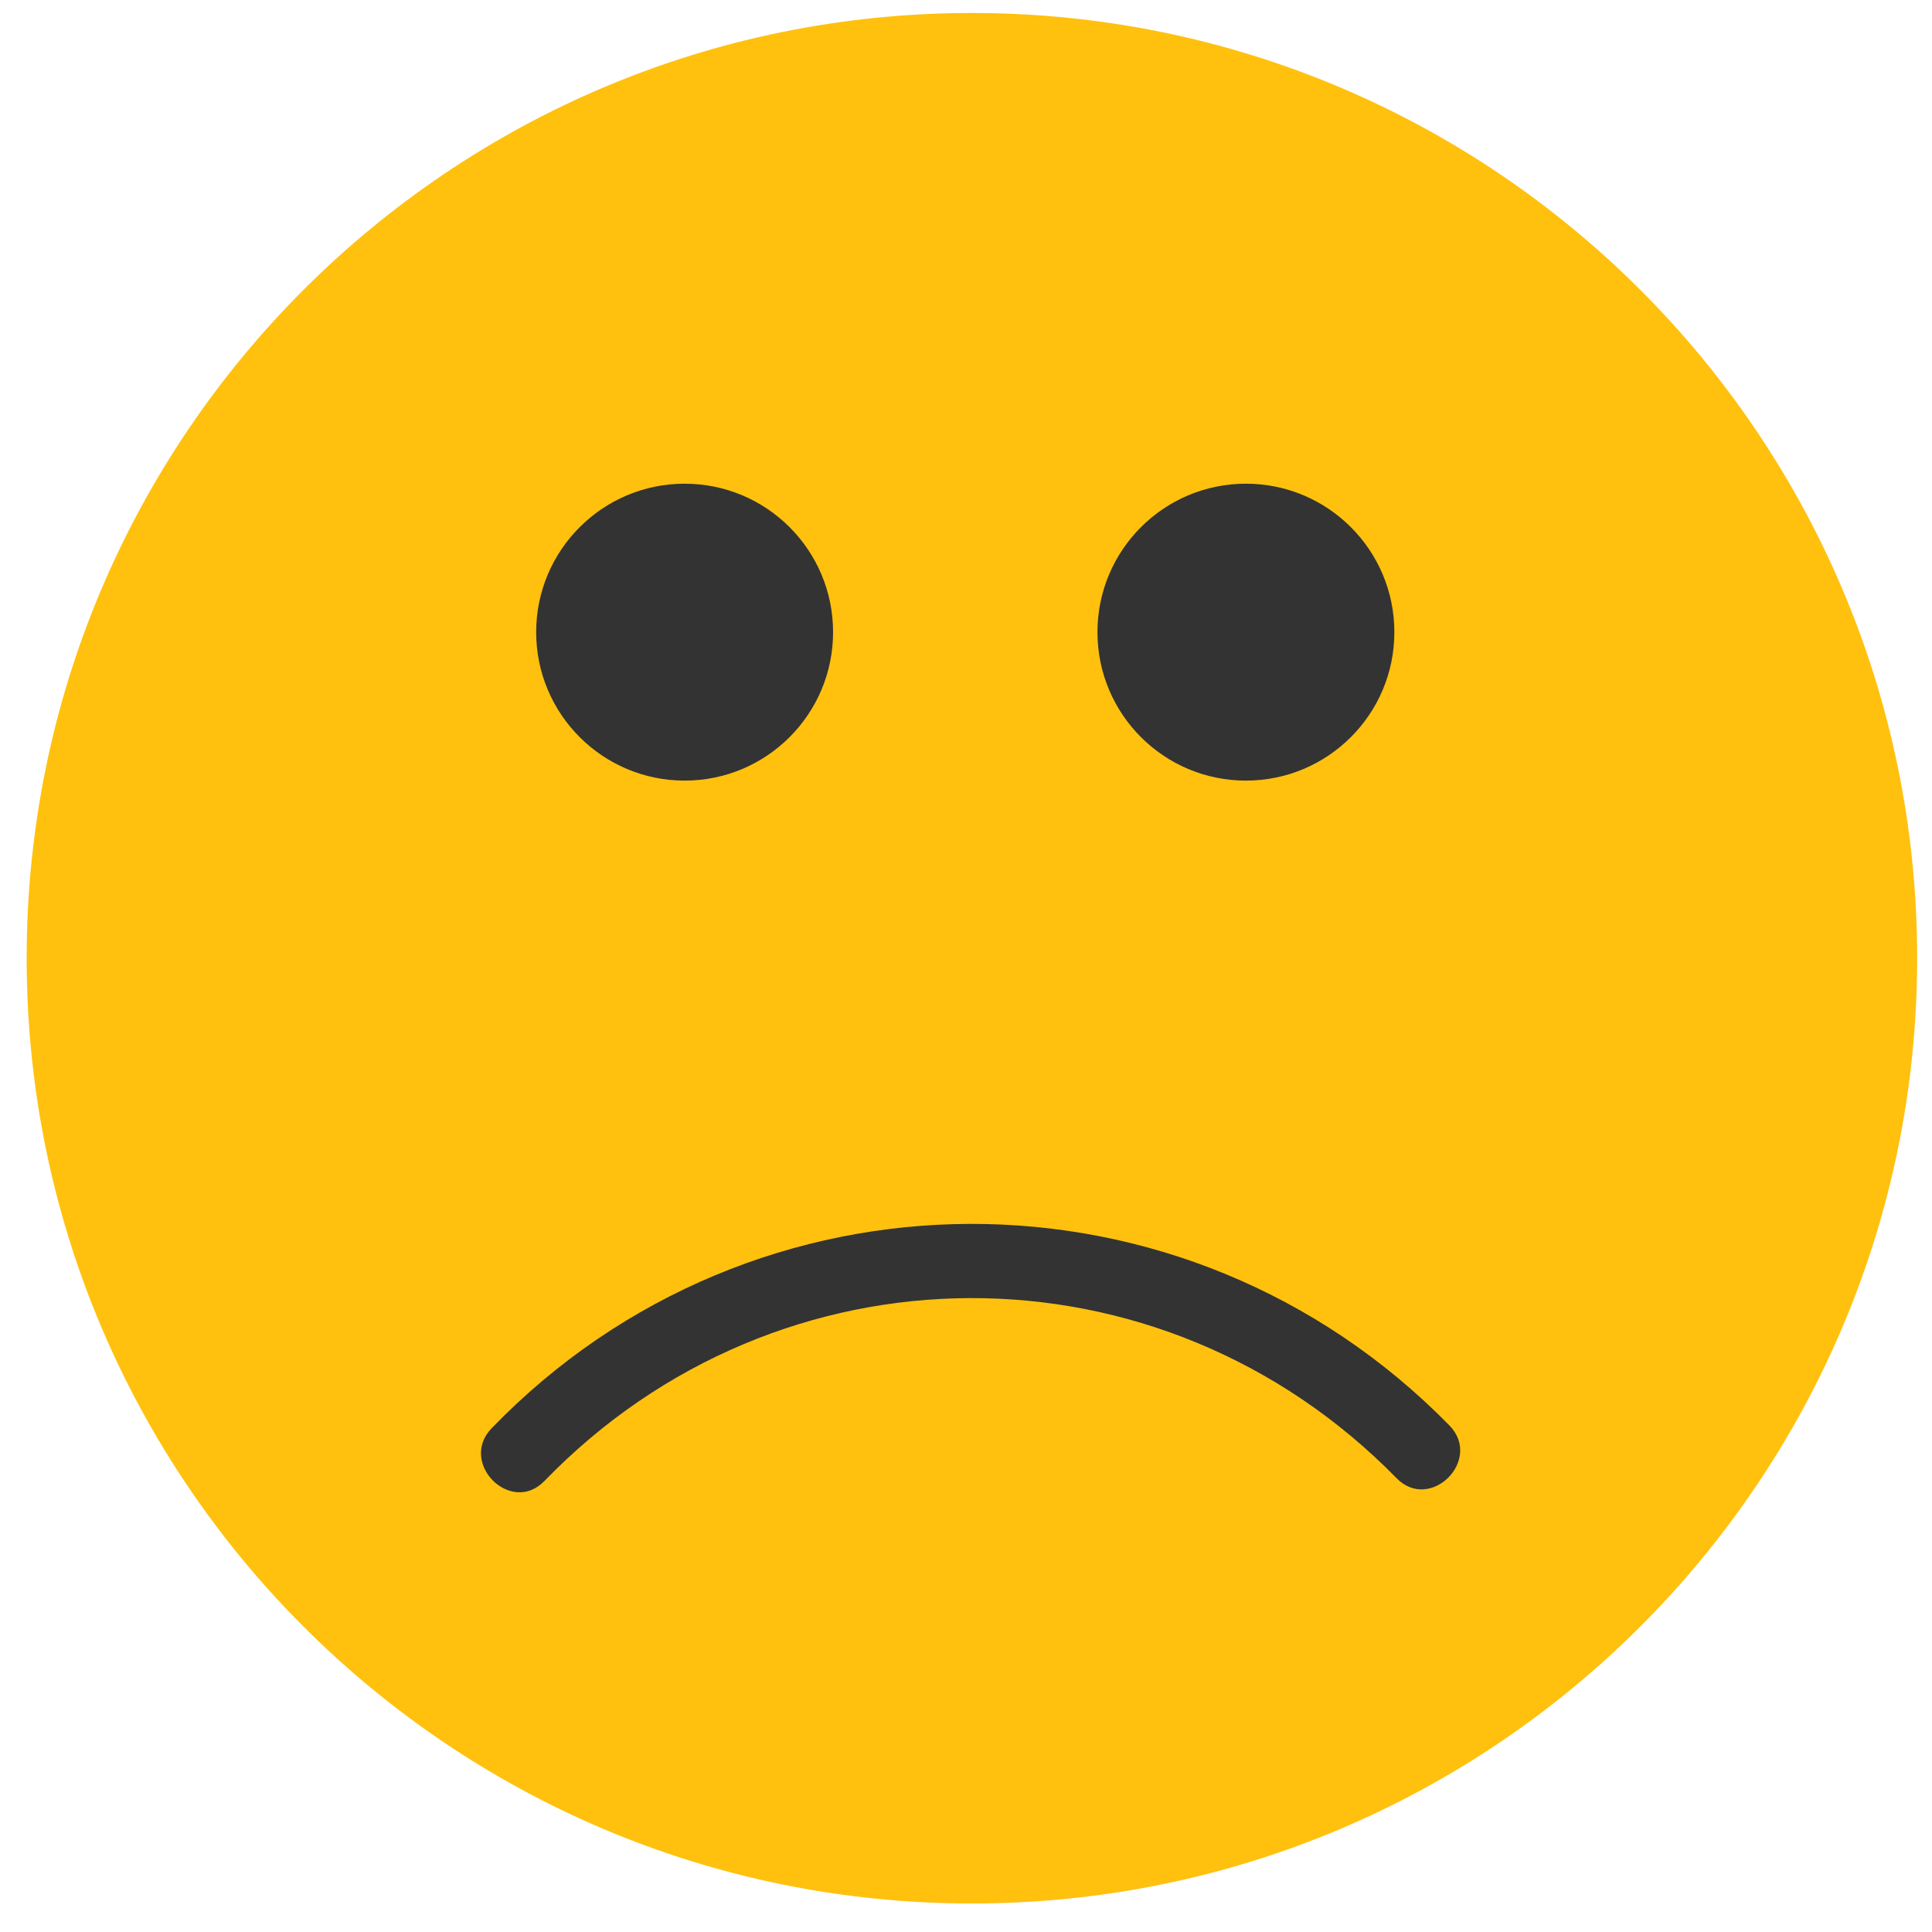 <svg width="25" height="25" viewBox="0 0 25 25" fill="none" xmlns="http://www.w3.org/2000/svg">
<g clip-path="url(#clip0)">
<path d="M12.576 24.631C19.331 24.631 24.808 19.154 24.808 12.399C24.808 5.644 19.331 0.168 12.576 0.168C5.821 0.168 0.345 5.644 0.345 12.399C0.345 19.154 5.821 24.631 12.576 24.631Z" fill="#FFC10E"/>
<path d="M18.755 18.445C15.337 14.955 9.761 14.969 6.362 18.481C5.929 18.929 6.611 19.612 7.045 19.164C10.084 16.024 15.014 16.005 18.072 19.128C18.509 19.573 19.191 18.89 18.755 18.445Z" fill="#333333"/>
<path d="M8.859 10.101C9.92 10.101 10.78 9.241 10.78 8.18C10.78 7.119 9.92 6.259 8.859 6.259C7.799 6.259 6.938 7.119 6.938 8.18C6.938 9.241 7.799 10.101 8.859 10.101Z" fill="#333333"/>
<path d="M16.122 10.101C17.183 10.101 18.043 9.241 18.043 8.18C18.043 7.119 17.183 6.259 16.122 6.259C15.061 6.259 14.201 7.119 14.201 8.18C14.201 9.241 15.061 10.101 16.122 10.101Z" fill="#333333"/>
</g>
<defs>
<clipPath id="clip0">
<rect x="0.345" y="0.168" width="24.463" height="24.463" rx="4.607" fill="white"/>
</clipPath>
</defs>
</svg>
